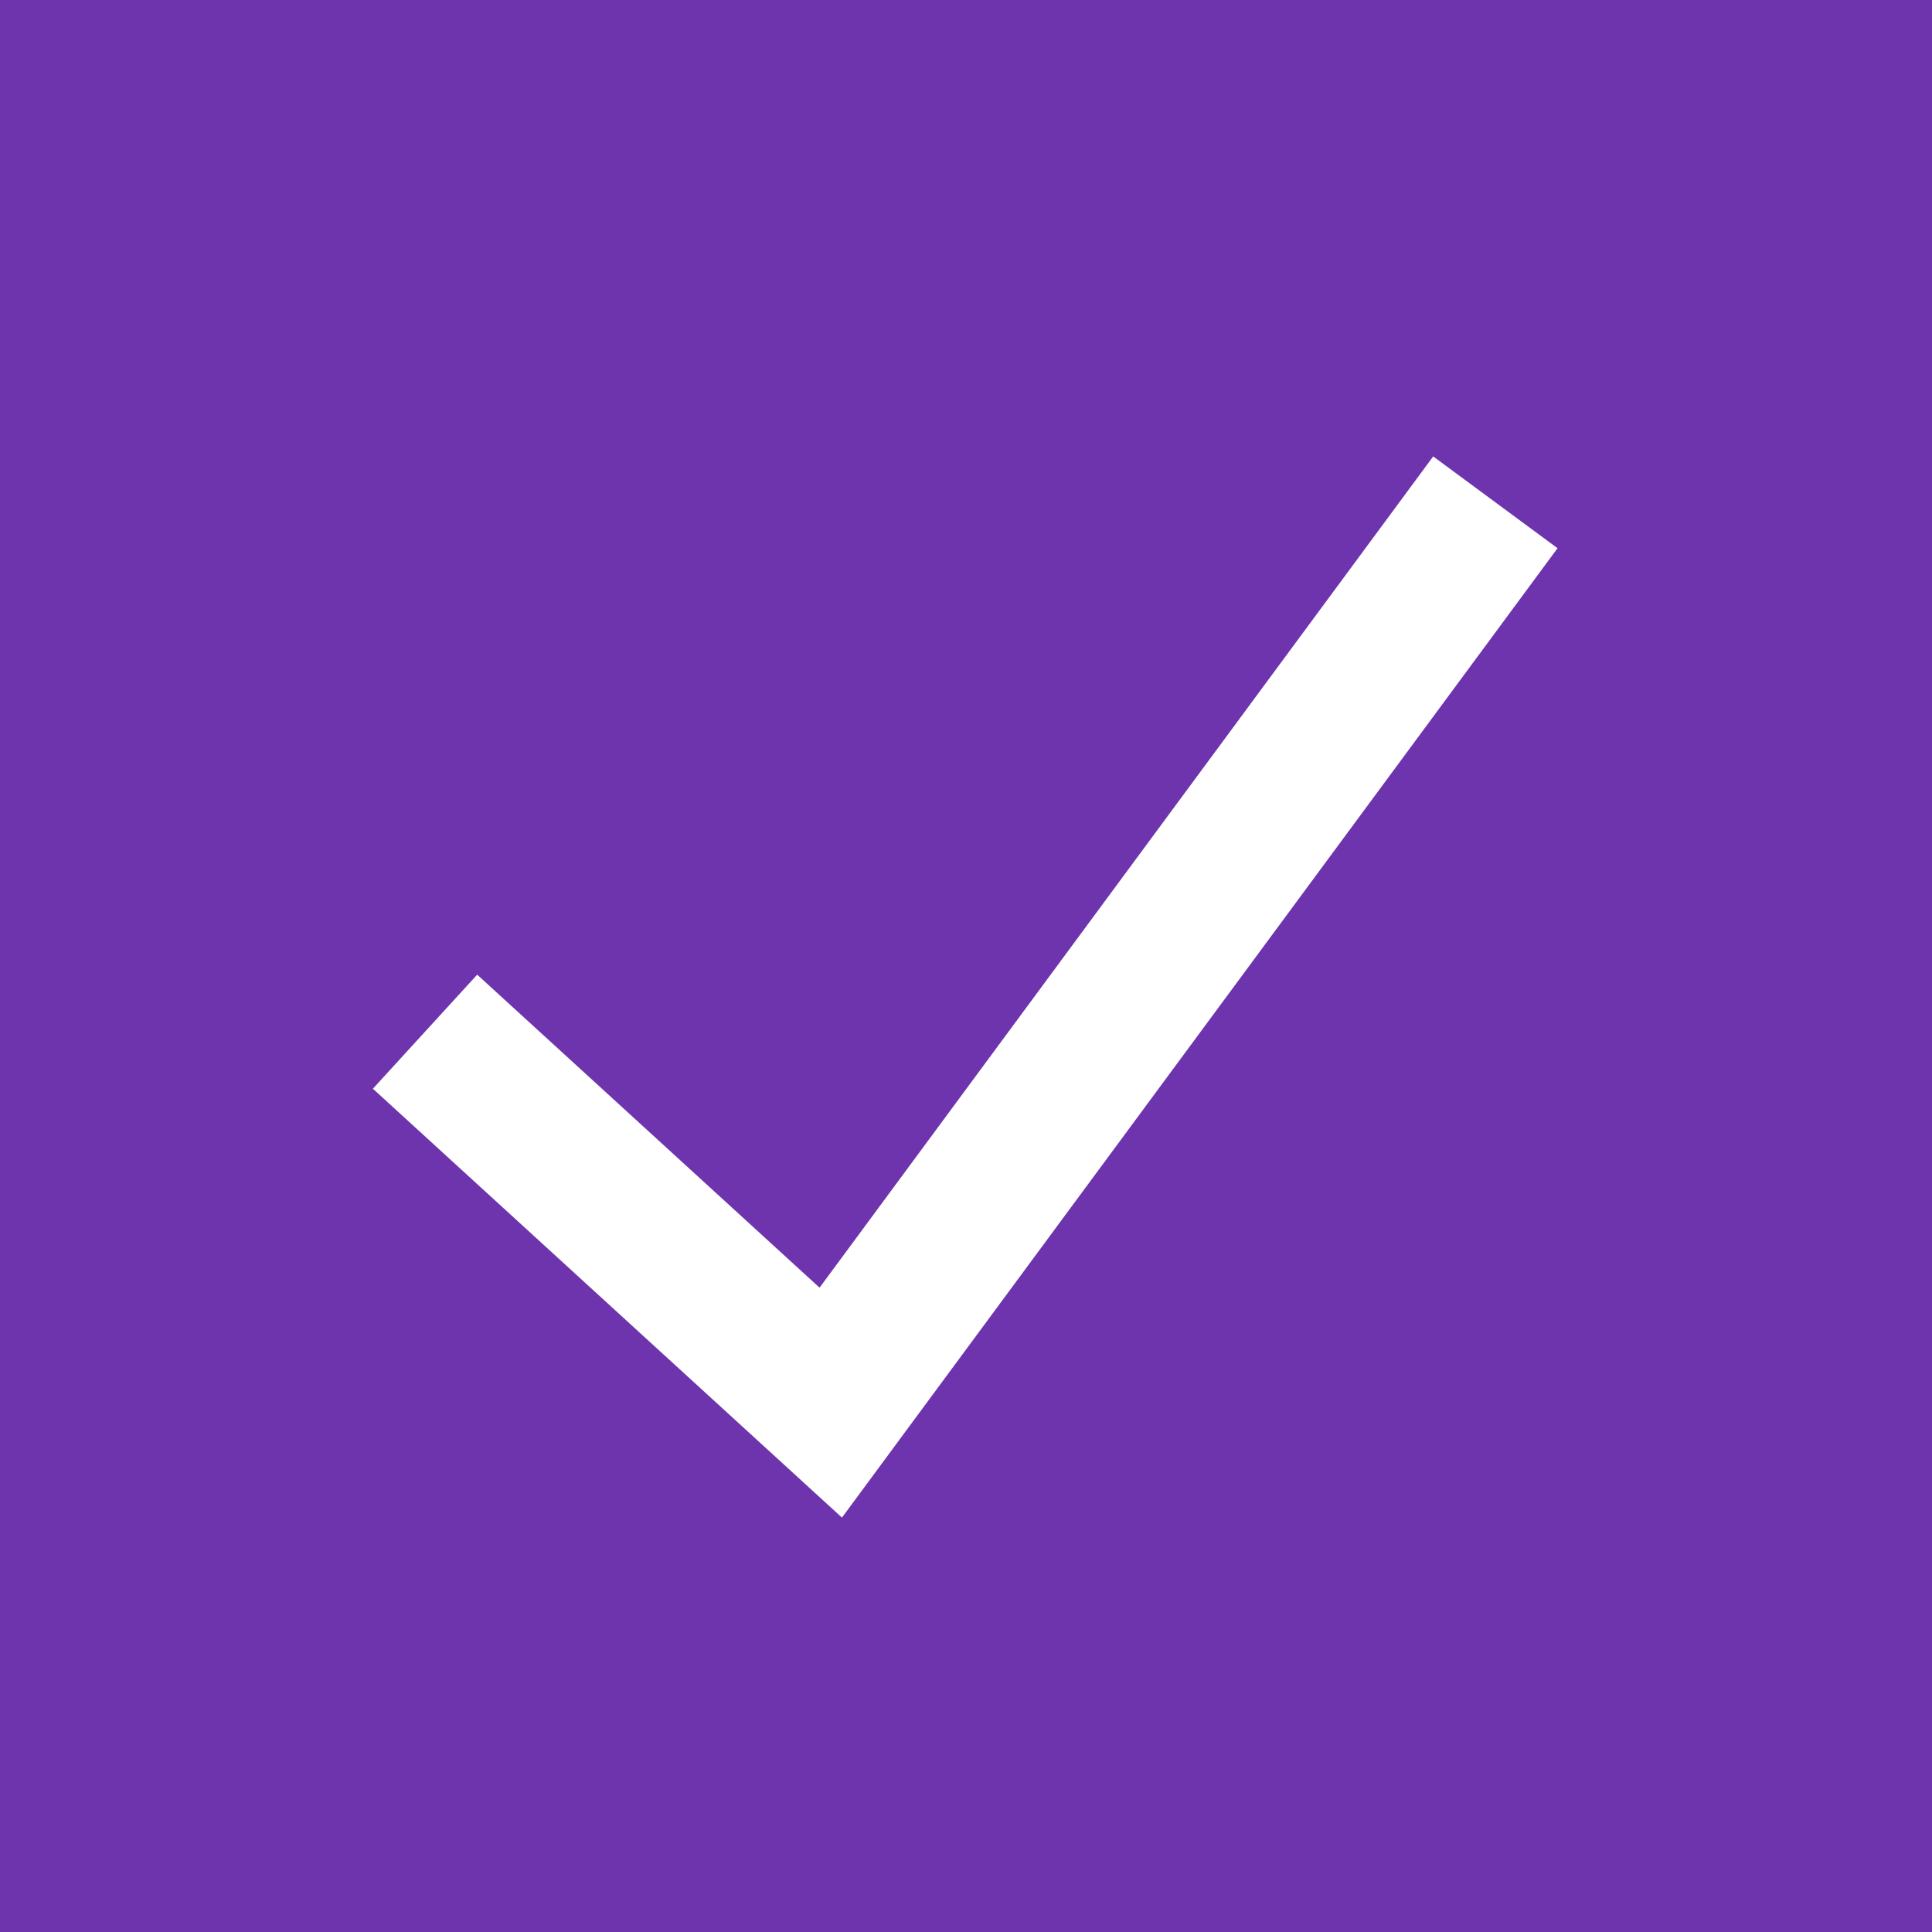<svg width="512" height="512" viewBox="0 0 512 512" fill="none" xmlns="http://www.w3.org/2000/svg"><path d="M0 0h512v512H0V0Z" fill="#6E34AE"/><path fill-rule="evenodd" clip-rule="evenodd" d="M412.765 145.283 223.128 402.175 98.821 288.522l27.638-30.229 90.733 82.955 162.619-220.292 32.954 24.327Z" fill="#fff"/></svg>